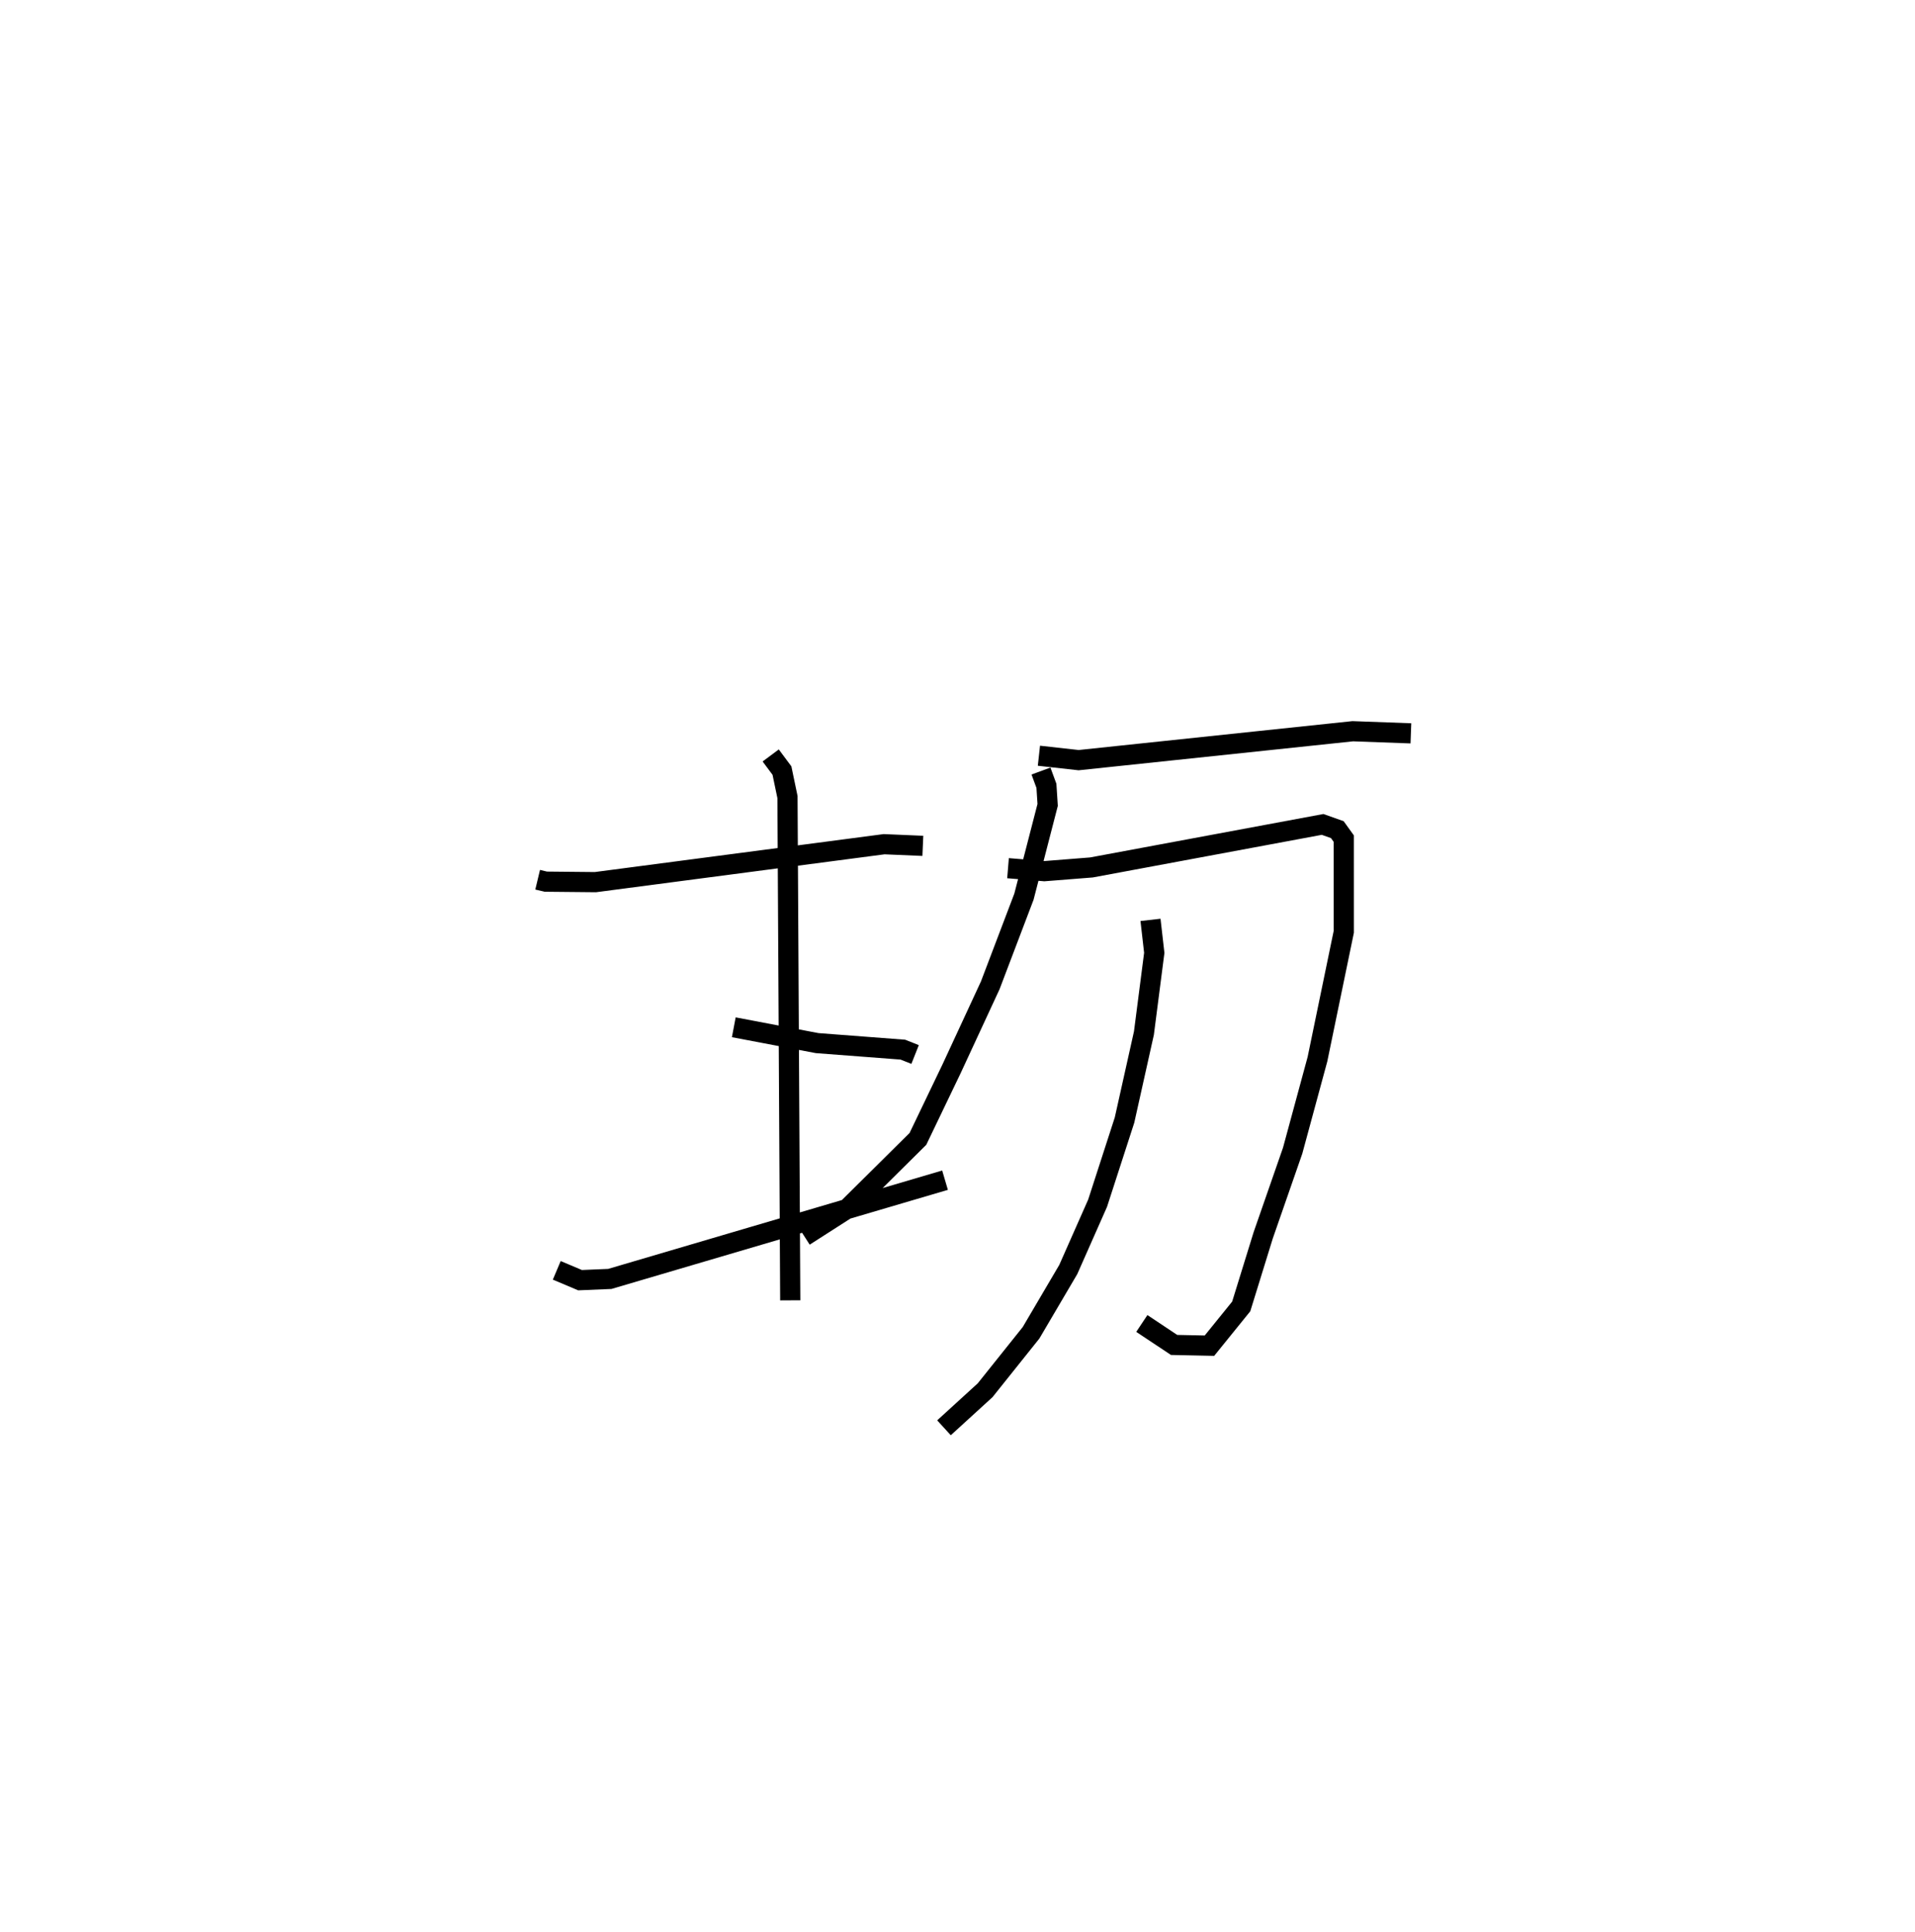 <?xml version="1.0" encoding="utf-8" ?>
<svg baseProfile="full" height="95.801" version="1.1" width="94.965" xmlns="http://www.w3.org/2000/svg" xmlns:ev="http://www.w3.org/2001/xml-events" xmlns:xlink="http://www.w3.org/1999/xlink"><defs /><rect fill="white" height="95.801" width="94.965" x="0" y="0" /><path d="M25,25 m0.0,0.0 m1.662,18.622 l0.402,0.096 2.461,0.024 l14.319,-1.881 1.92,0.082 m-9.375,8.996 l4.133,0.785 4.251,0.324 l0.607,0.241 m-17.77,10.702 l1.155,0.488 1.476,-0.062 l16.623,-4.896 m-8.645,-21.061 l0.558,0.75 0.274,1.314 l0.137,24.955 m12.332,-27.005 l1.97,0.219 13.594,-1.434 l2.882,0.105 m-18.344,1.869 l0.27,0.734 0.061,0.946 l-1.176,4.55 -1.671,4.397 l-1.912,4.125 -1.674,3.488 l-3.461,3.43 -2.176,1.394 m10.105,-18.247 l1.801,0.148 2.338,-0.185 l11.461,-2.133 0.729,0.259 l0.321,0.446 0.001,4.616 l-1.306,6.319 -1.231,4.538 l-1.46,4.197 -1.09,3.526 l-1.575,1.946 -1.754,-0.037 l-1.6,-1.064 m0.43,-20.013 l0.187,1.636 -0.513,3.979 l-0.962,4.312 -1.335,4.122 l-1.454,3.287 -1.847,3.14 l-2.276,2.847 -2.041,1.863 " fill="none" stroke="black" stroke-width="1" /></svg>